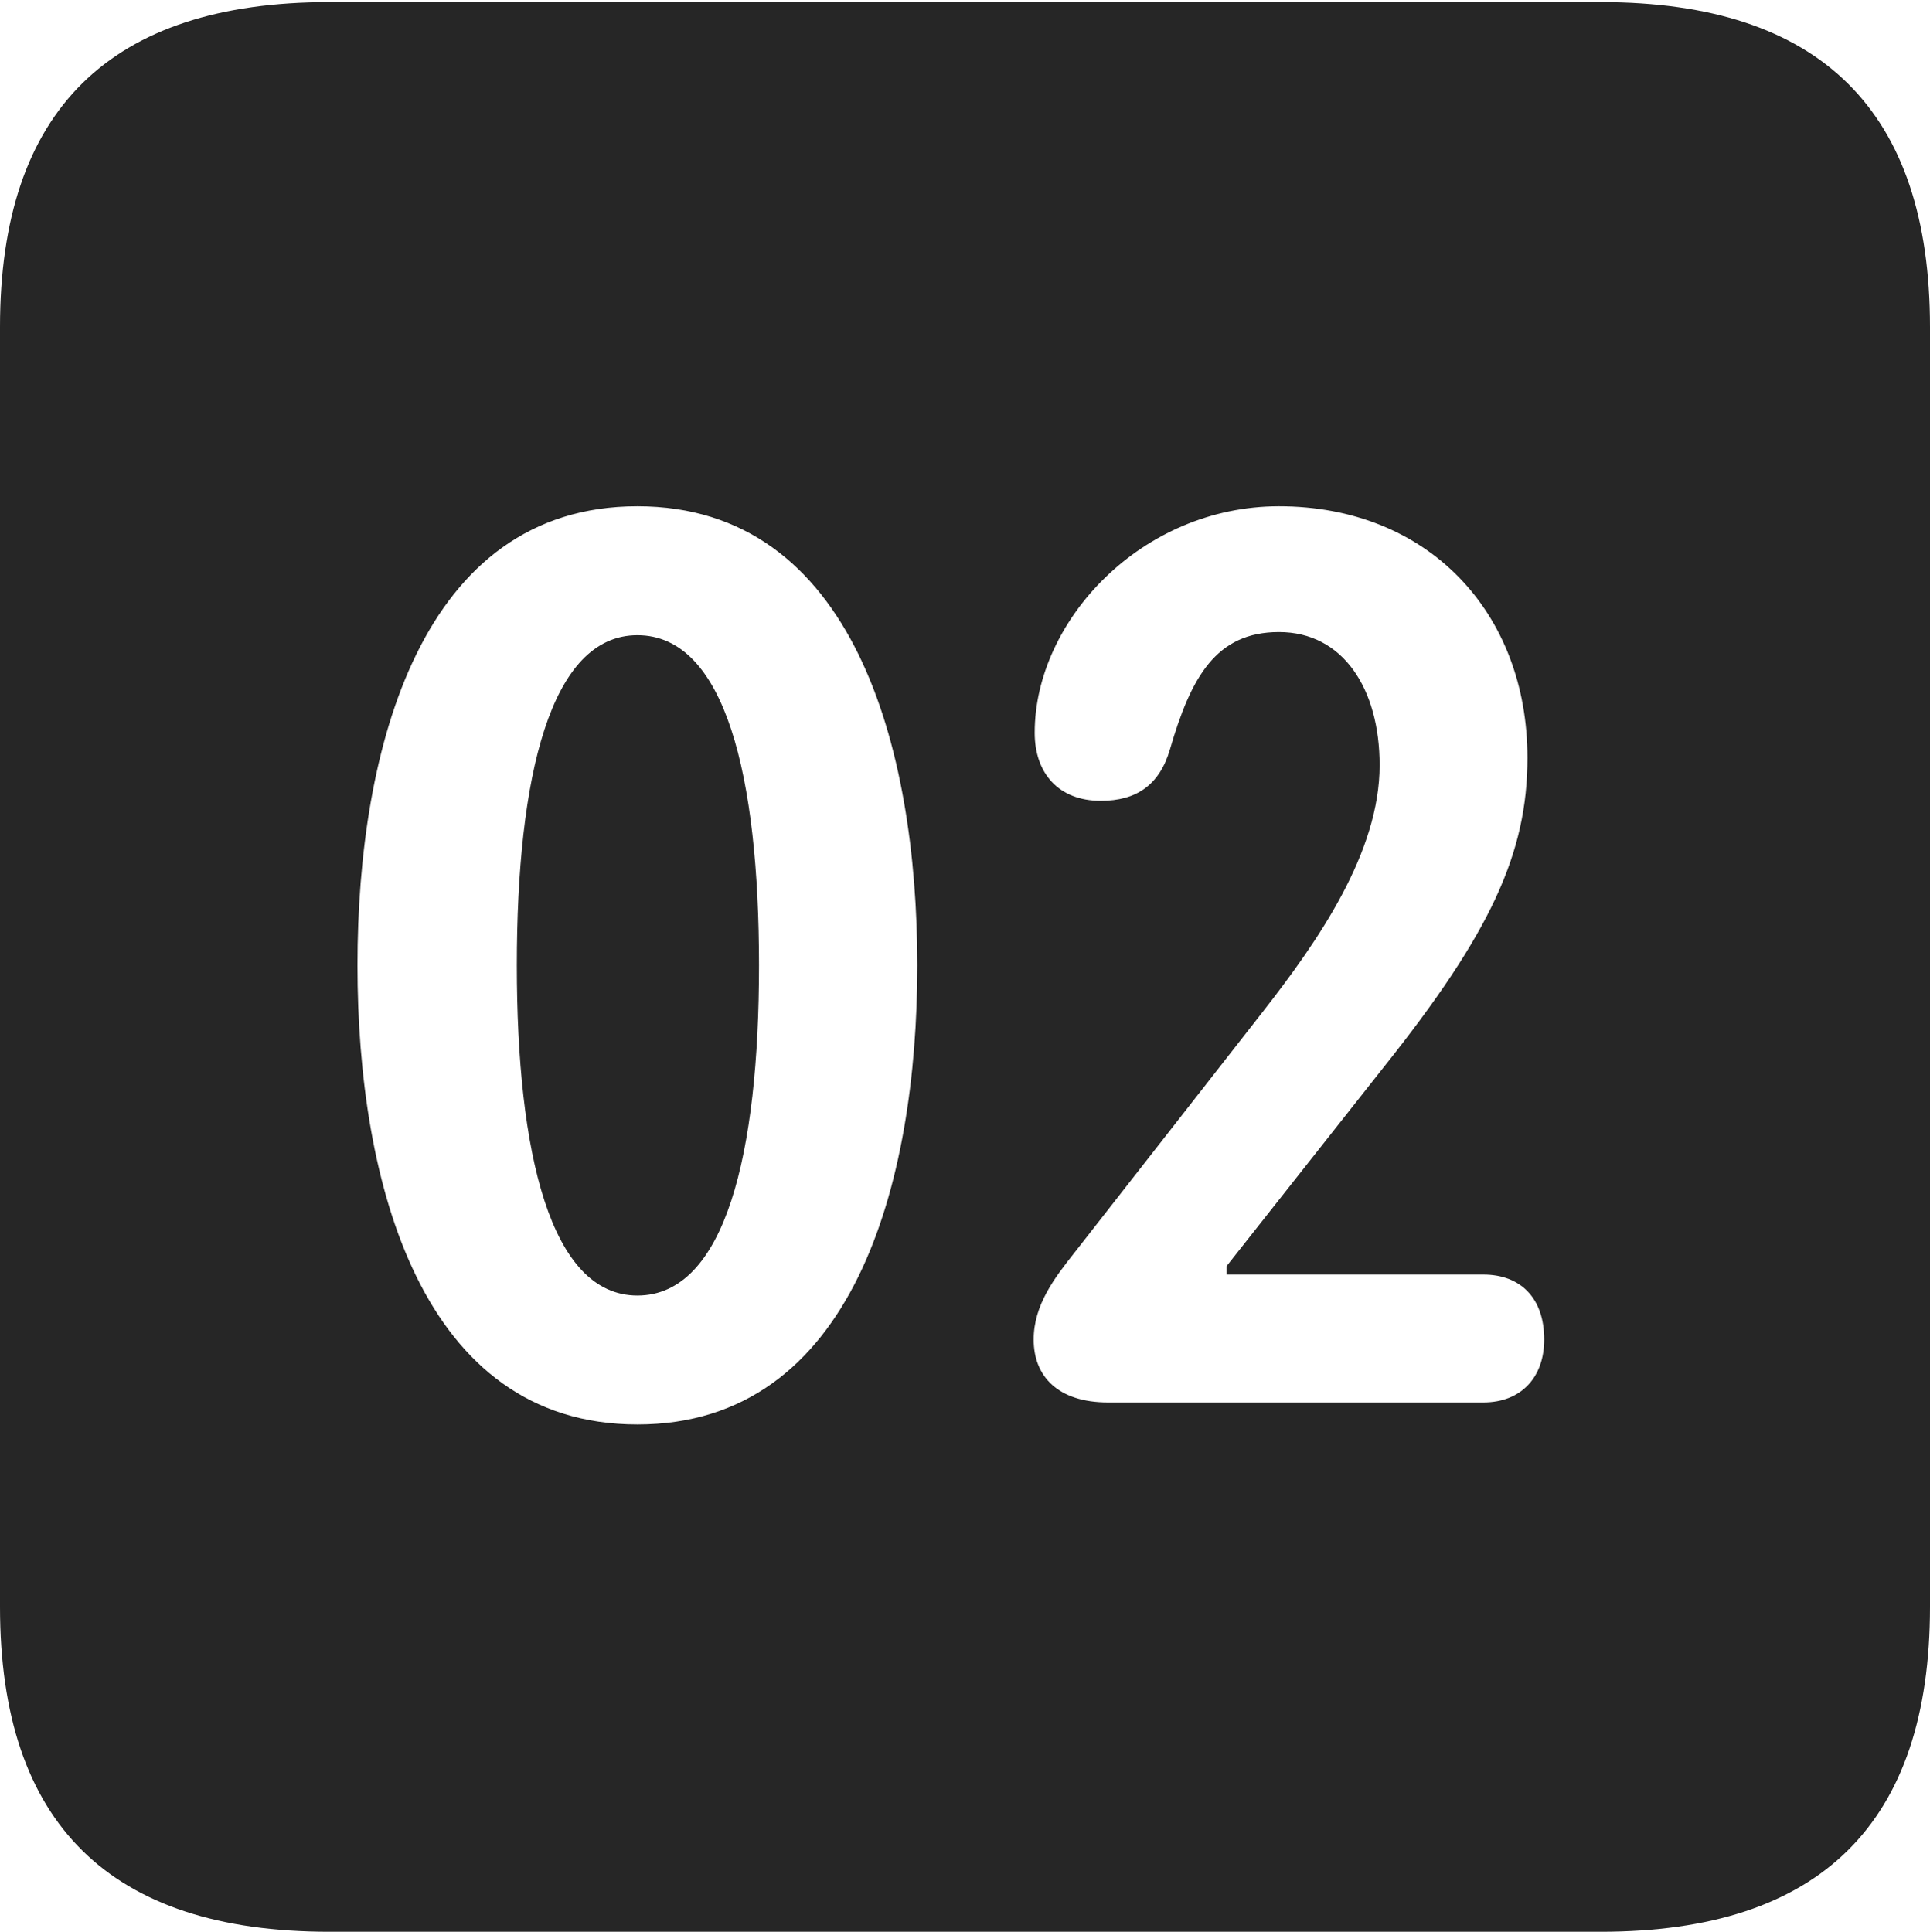 <?xml version="1.0" encoding="UTF-8"?>
<!--Generator: Apple Native CoreSVG 232.5-->
<!DOCTYPE svg
PUBLIC "-//W3C//DTD SVG 1.1//EN"
       "http://www.w3.org/Graphics/SVG/1.1/DTD/svg11.dtd">
<svg version="1.1" xmlns="http://www.w3.org/2000/svg" xmlns:xlink="http://www.w3.org/1999/xlink" width="89.893" height="89.99">
 <g>
  <rect height="89.99" opacity="0" width="89.893" x="0" y="0"/>
  <path d="M89.893 15.234L89.893 74.853C89.893 84.912 84.814 89.99 74.561 89.99L15.332 89.99C5.127 89.99 0 84.961 0 74.853L0 15.234C0 5.127 5.127 0.098 15.332 0.098L74.561 0.098C84.814 0.098 89.893 5.176 89.893 15.234ZM16.65 44.971C16.65 55.127 19.629 66.357 29.688 66.357C39.746 66.357 42.725 55.127 42.725 44.971C42.725 34.815 39.746 23.584 29.688 23.584C19.629 23.584 16.65 34.815 16.65 44.971ZM48.193 34.131C48.193 36.035 49.316 37.305 51.27 37.305C52.93 37.305 54.004 36.572 54.492 34.912C55.469 31.543 56.641 29.443 59.57 29.443C62.549 29.443 64.258 32.08 64.258 35.645C64.258 39.697 61.426 43.799 58.789 47.168L50.049 58.35C49.121 59.522 48.145 60.791 48.145 62.402C48.145 64.111 49.268 65.332 51.611 65.332L69.092 65.332C70.85 65.332 71.924 64.16 71.924 62.402C71.924 60.449 70.801 59.375 69.092 59.375L57.129 59.375L57.129 58.984L64.453 49.707C69.434 43.457 71.143 39.746 71.143 35.303C71.143 28.516 66.504 23.584 59.57 23.584C53.174 23.584 48.193 28.906 48.193 34.131ZM35.352 44.971C35.352 53.711 33.789 60.352 29.688 60.352C25.635 60.352 24.072 53.711 24.072 44.971C24.072 36.182 25.635 29.59 29.688 29.59C33.789 29.59 35.352 36.182 35.352 44.971Z" fill="#000000" fill-opacity="0.85"/>
 </g>
</svg>

